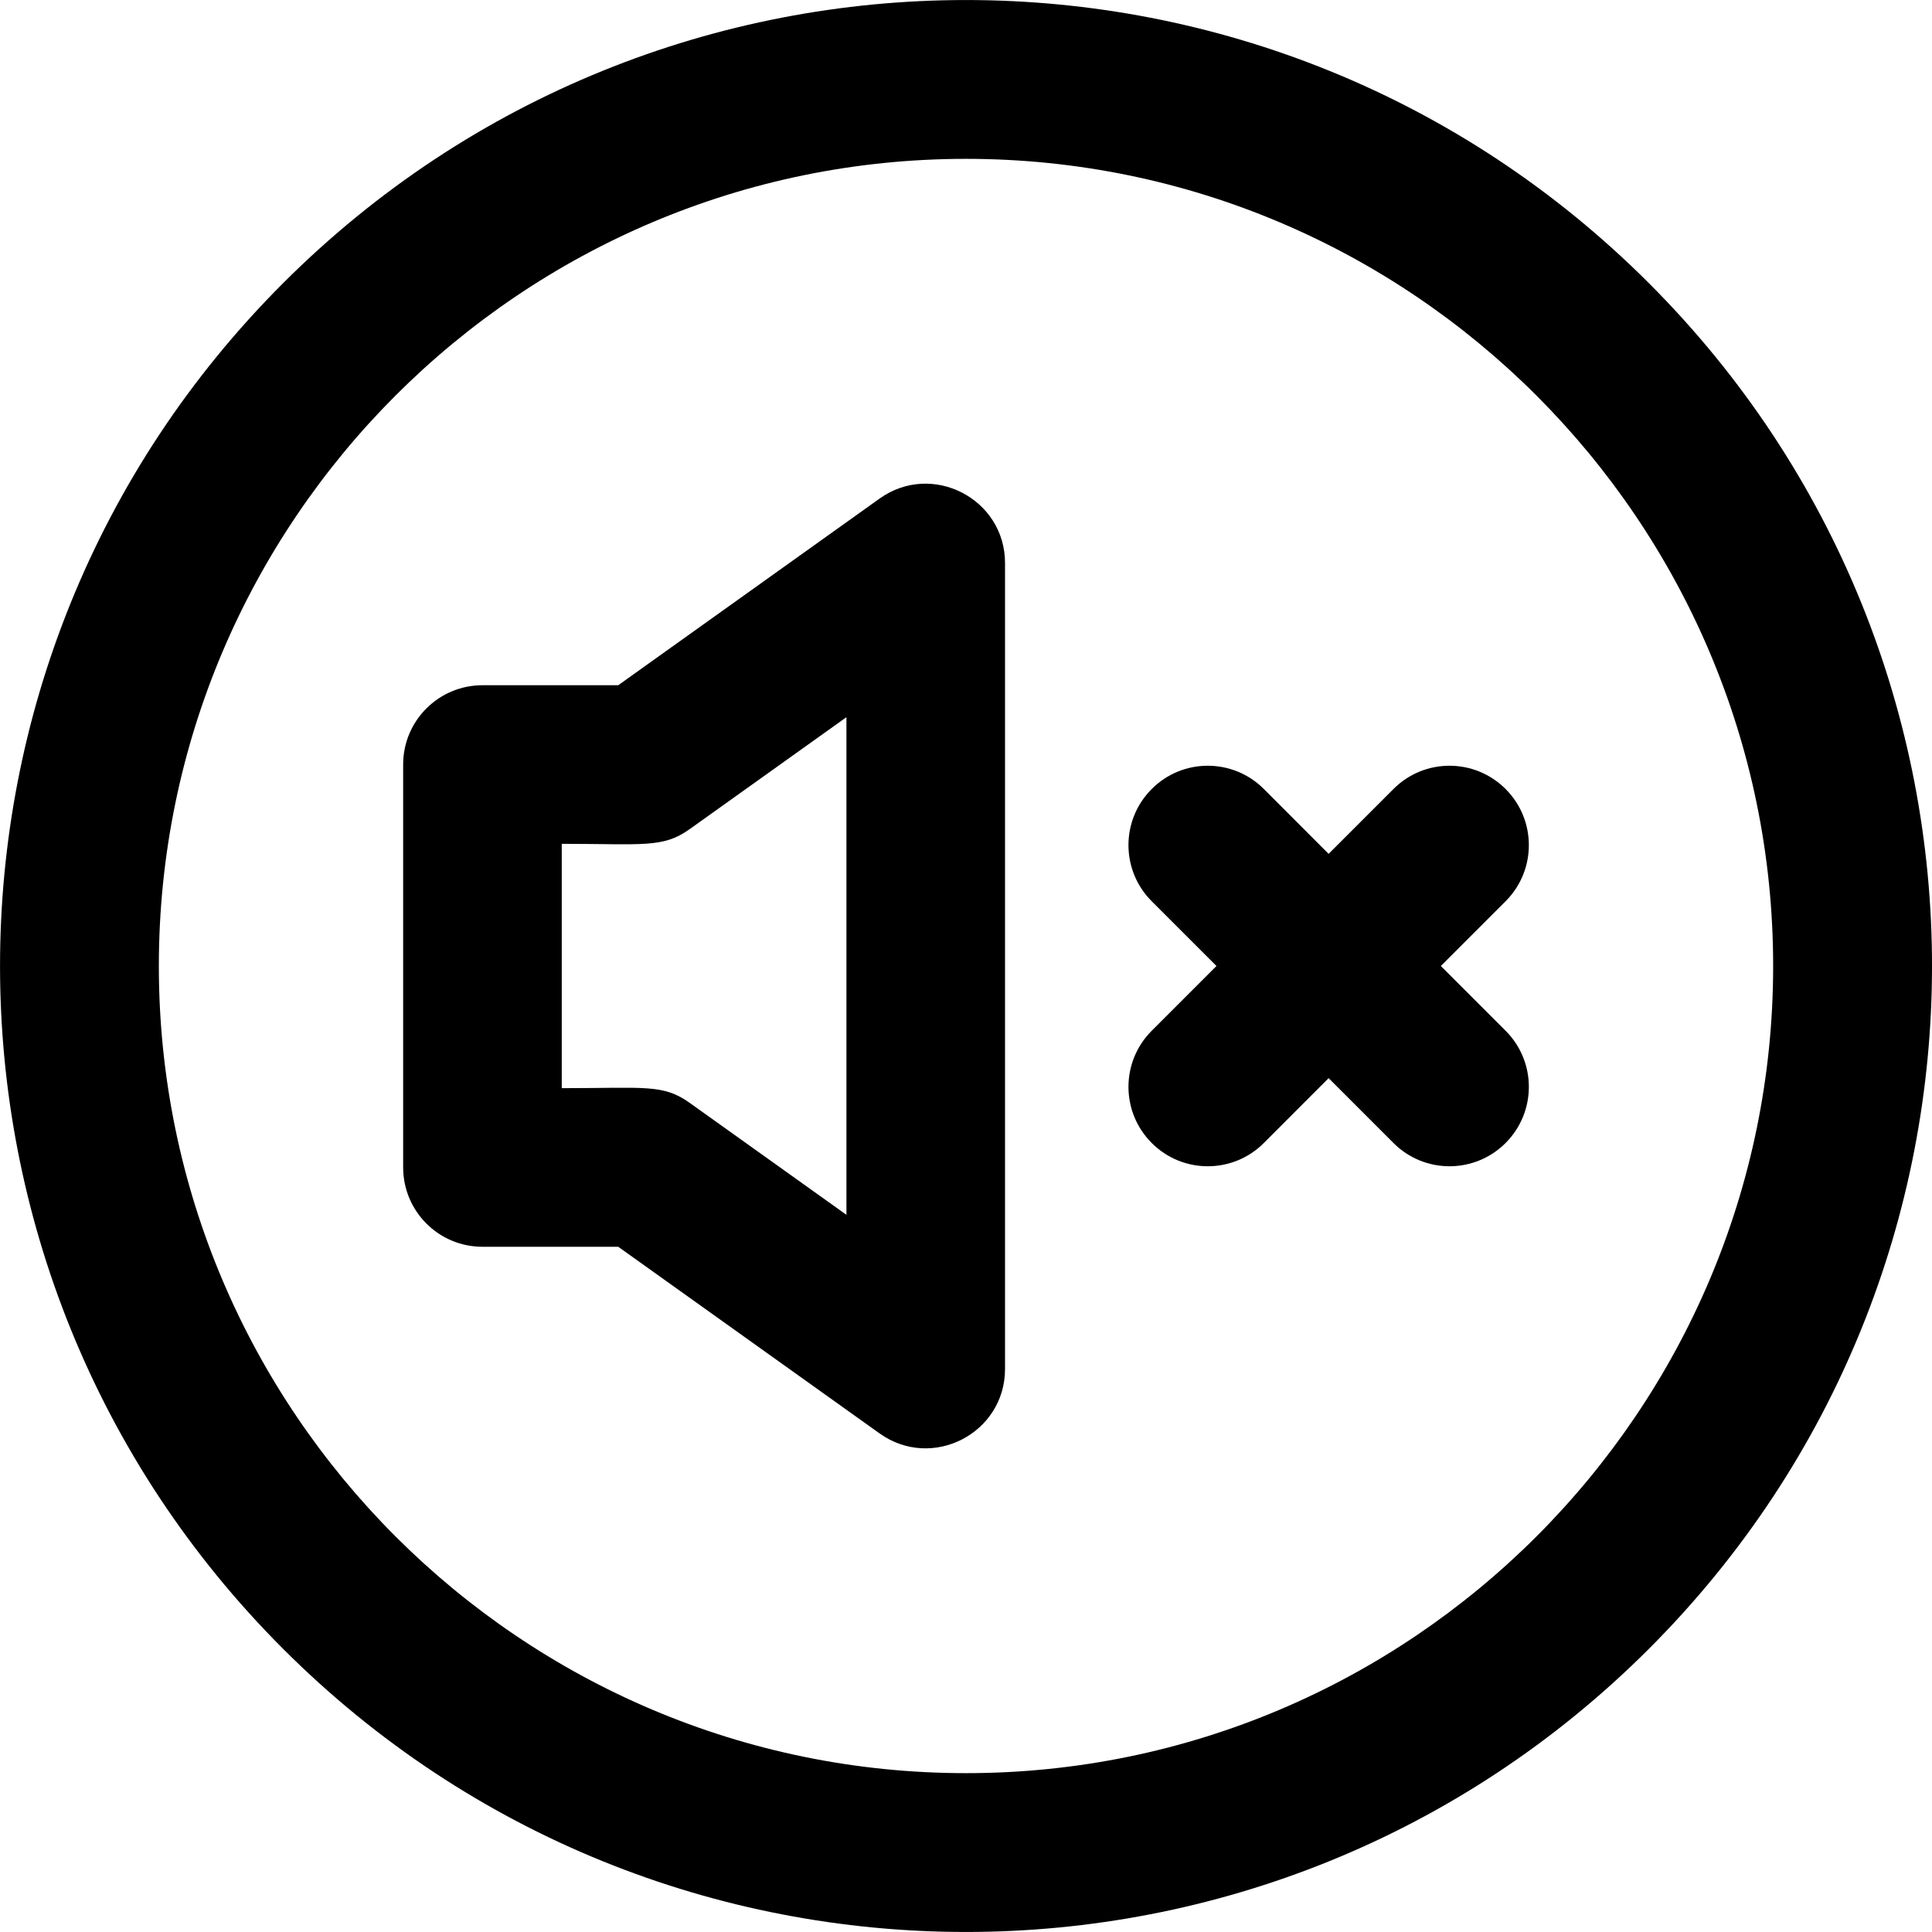 <?xml version="1.0" encoding="UTF-8"?>
<svg xmlns="http://www.w3.org/2000/svg" xmlns:xlink="http://www.w3.org/1999/xlink" width="64pt" height="64pt" viewBox="0 0 64 64" version="1.1">
<g id="surface1">
<path style=" stroke:none;fill-rule:nonzero;fill:rgb(0%,0%,0%);fill-opacity:1;" d="M 54.621 9.379 C 42.121 -3.125 21.883 -3.125 9.379 9.379 C -3.125 21.879 -3.125 42.117 9.379 54.621 C 21.879 67.125 42.117 67.125 54.621 54.621 C 67.125 42.121 67.129 21.883 54.621 9.379 Z M 32 58.738 C 17.258 58.738 5.262 46.742 5.262 32 C 5.262 17.258 17.258 5.262 32 5.262 C 46.742 5.262 58.738 17.258 58.738 32 C 58.738 46.742 46.742 58.738 32 58.738 Z M 32 58.738 "/>
<path style=" stroke:none;fill-rule:nonzero;fill:rgb(0%,0%,0%);fill-opacity:1;" d="M 49.875 26.137 C 48.848 25.109 47.184 25.109 46.16 26.137 L 44.012 28.285 L 41.867 26.137 C 40.84 25.109 39.176 25.109 38.152 26.137 C 37.125 27.164 37.125 28.828 38.152 29.855 L 40.297 32 L 38.152 34.145 C 37.125 35.172 37.125 36.836 38.152 37.863 C 39.176 38.891 40.84 38.891 41.867 37.863 L 44.012 35.715 L 46.16 37.863 C 47.184 38.891 48.848 38.891 49.875 37.863 C 50.902 36.836 50.902 35.172 49.875 34.145 L 47.73 32 L 49.875 29.855 C 50.902 28.828 50.902 27.164 49.875 26.137 Z M 49.875 26.137 "/>
<path style=" stroke:none;fill-rule:nonzero;fill:rgb(0%,0%,0%);fill-opacity:1;" d="M 29.137 16.516 L 20.48 22.699 L 15.984 22.699 C 14.531 22.699 13.355 23.875 13.355 25.324 L 13.355 38.672 C 13.355 40.125 14.531 41.301 15.984 41.301 L 20.48 41.301 L 29.137 47.484 C 30.875 48.727 33.293 47.484 33.293 45.348 L 33.293 18.652 C 33.293 16.52 30.875 15.273 29.137 16.516 Z M 28.039 40.242 L 22.848 36.535 C 21.961 35.902 21.383 36.047 18.609 36.047 L 18.609 27.953 C 21.32 27.953 21.957 28.102 22.848 27.465 L 28.039 23.758 Z M 28.039 40.242 "/>
</g>
</svg>
